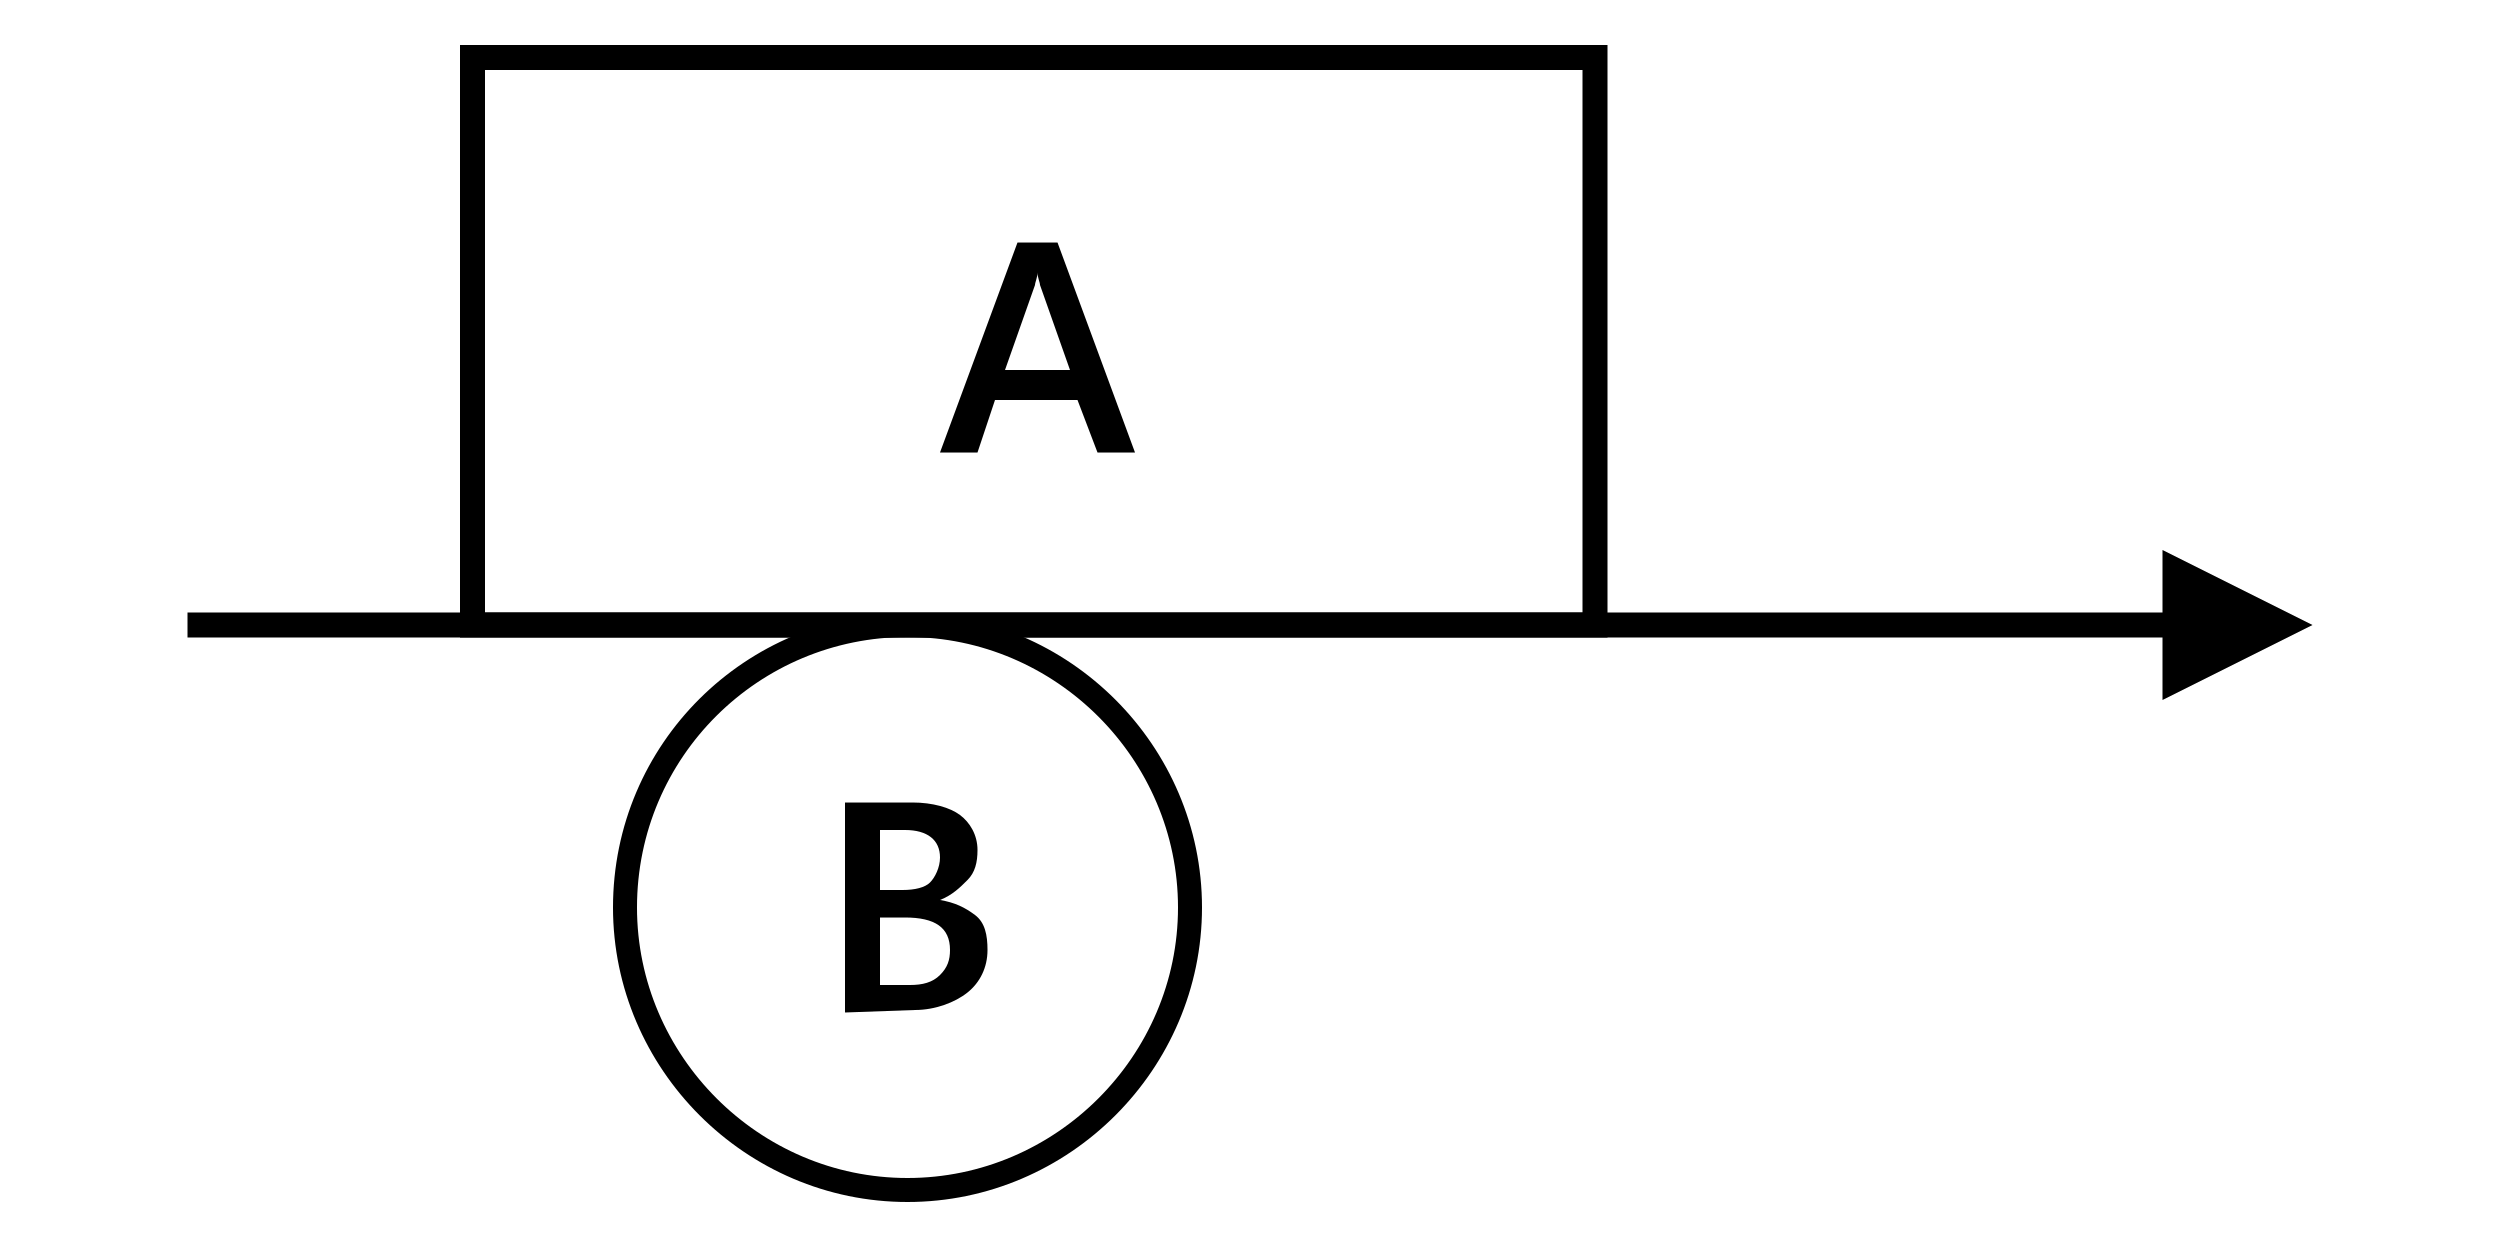 <?xml version="1.0" encoding="utf-8"?>
<!-- Generator: Adobe Illustrator 24.1.1, SVG Export Plug-In . SVG Version: 6.00 Build 0)  -->
<svg version="1.1" id="Layer_1" xmlns="http://www.w3.org/2000/svg" xmlns:xlink="http://www.w3.org/1999/xlink" x="0px" y="0px"
	 viewBox="0 0 100 50" style="enable-background:new 0 0 100 50;" xml:space="preserve">
<style type="text/css">
	.st0{fill:none;stroke:#000000;stroke-miterlimit:8;}
	.st1{fill-rule:evenodd;clip-rule:evenodd;}
	.st2{fill:none;stroke:#000000;stroke-width:0.96;stroke-miterlimit:8;}
</style>
<g>
	<path d="M45.4,18.1h-1.5L43.1,16h-3.3l-0.7,2.1h-1.5l3.1-8.4h1.6L45.4,18.1z M42.8,14.8l-1.2-3.4c0-0.1-0.1-0.3-0.1-0.5h0
		c0,0.2-0.1,0.4-0.1,0.5l-1.2,3.4H42.8z"/>
</g>
<g>
	<line class="st0" x1="7.5" y1="25" x2="87.5" y2="25"/>
	<polygon class="st1" points="86.5,22 92.5,25 86.5,28 86.5,22 	"/>
</g>
<polygon class="st0" points="18.9,2.3 63.8,2.3 63.8,25 18.9,25 18.9,2.3 "/>
<g>
	<path d="M33.8,40.5v-8.4h2.7c0.8,0,1.5,0.2,1.9,0.5s0.7,0.8,0.7,1.4c0,0.5-0.1,0.9-0.4,1.2s-0.6,0.6-1.1,0.8l0,0
		c0.6,0.1,1,0.3,1.4,0.6s0.5,0.8,0.5,1.4c0,0.7-0.3,1.3-0.8,1.7s-1.3,0.7-2.1,0.7L33.8,40.5L33.8,40.5z M35.2,33.2v2.4h0.9
		c0.5,0,0.9-0.1,1.1-0.3s0.4-0.6,0.4-1c0-0.7-0.5-1.1-1.4-1.1C36.2,33.2,35.2,33.2,35.2,33.2z M35.2,36.7v2.7h1.2
		c0.5,0,0.9-0.1,1.2-0.4s0.4-0.6,0.4-1c0-0.9-0.6-1.3-1.8-1.3H35.2z"/>
</g>
<path class="st2" d="M25,36.3C25,30,30.1,25,36.3,25s11.3,5.1,11.3,11.3s-5.1,11.3-11.3,11.3S25,42.5,25,36.3L25,36.3z"/>
</svg>
